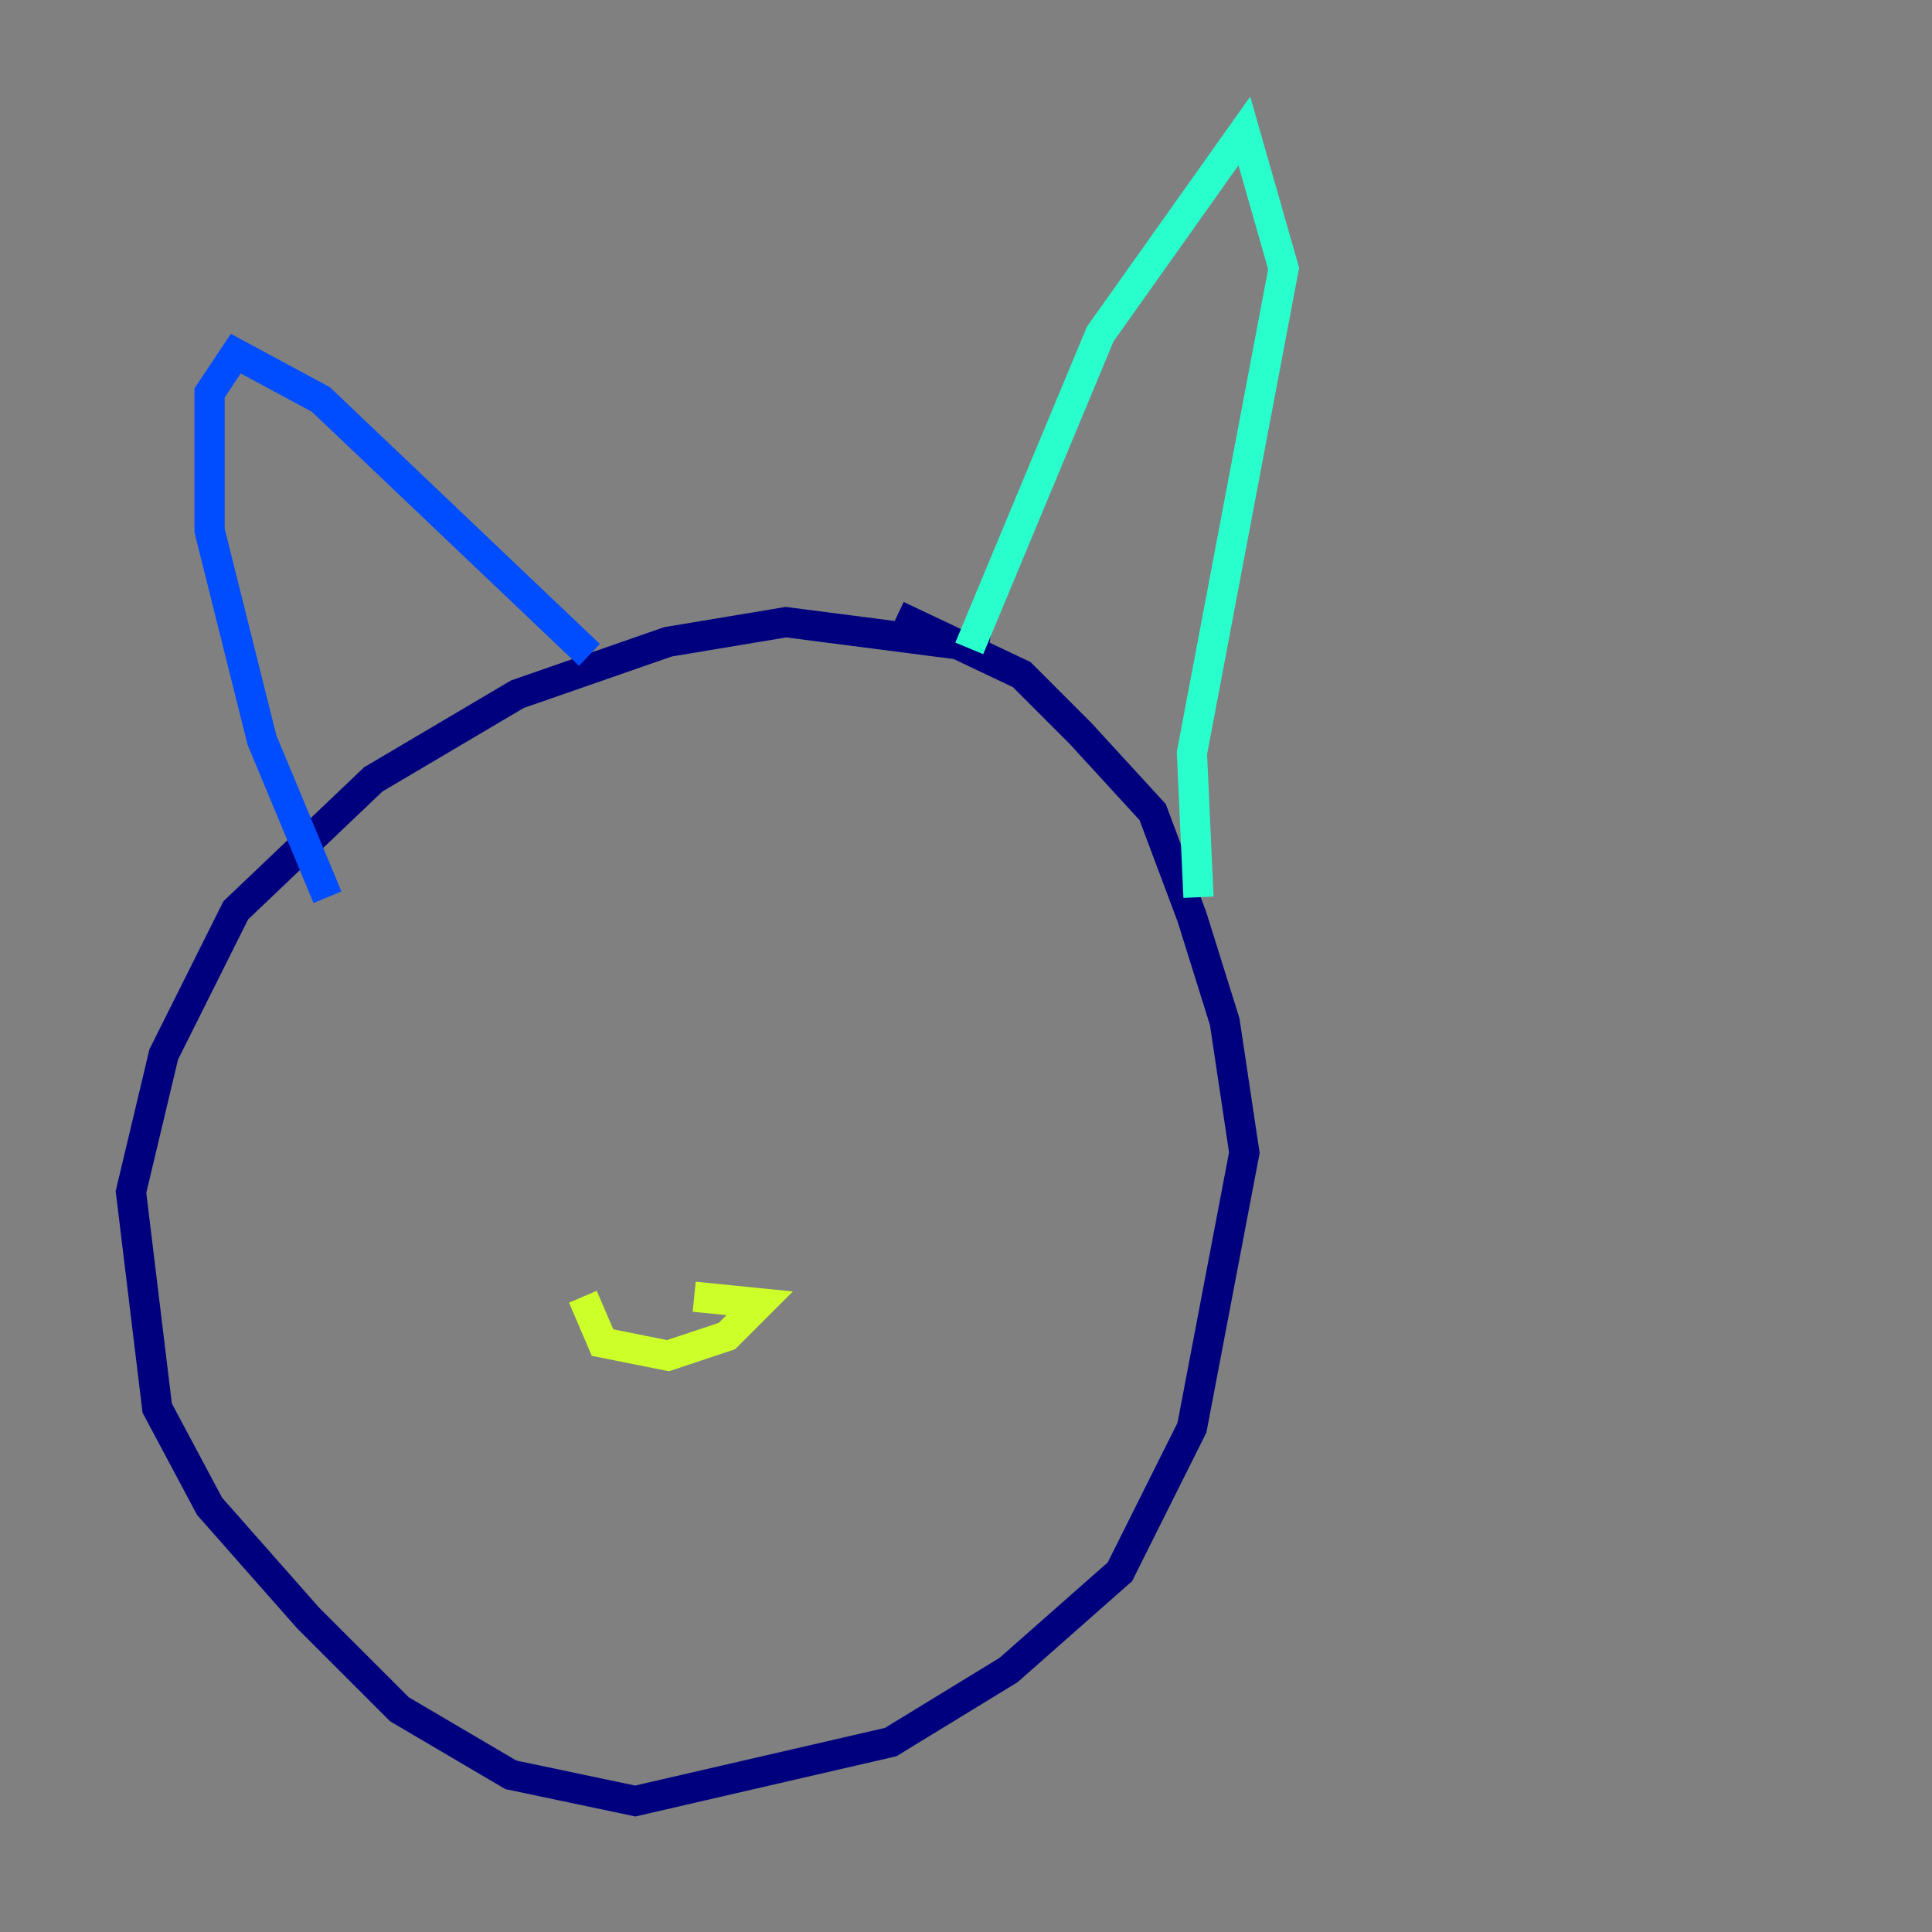<?xml version="1.0" encoding="utf-8" ?>
<svg baseProfile="tiny" height="128" version="1.2" viewBox="0,0,128,128" width="128" xmlns="http://www.w3.org/2000/svg" xmlns:ev="http://www.w3.org/2001/xml-events" xmlns:xlink="http://www.w3.org/1999/xlink"><rect x="0" y="0" width="128" height="128" fill="#808080" stroke="none"/><defs /><polyline fill="none" points="65.519,42.956 52.068,41.22 44.258,42.522 34.278,45.993 24.732,51.634 15.62,60.312 10.848,69.858 8.678,78.969 10.414,93.288 13.885,99.797 20.393,107.173 26.468,113.248 33.844,117.586 42.088,119.322 59.01,115.417 66.82,110.644 74.197,104.136 78.969,94.59 82.441,76.366 81.139,67.688 78.969,60.746 76.366,53.803 71.593,48.597 67.688,44.691 59.444,40.786" stroke="#00007f" stroke-width="2" /><polyline fill="none" points="21.695,59.444 17.356,49.031 13.885,35.146 13.885,26.034 15.62,23.43 21.261,26.468 39.051,43.39" stroke="#004cff" stroke-width="2" /><polyline fill="none" points="64.217,42.956 72.895,22.129 82.441,8.678 85.044,17.79 78.969,49.898 79.403,59.444" stroke="#29ffcd" stroke-width="2" /><polyline fill="none" points="38.617,85.912 39.919,88.949 44.258,89.817 48.163,88.515 50.332,86.346 45.993,85.912" stroke="#cdff29" stroke-width="2" /><polyline fill="none" points="52.502,86.78 52.502,86.78" stroke="#ff6700" stroke-width="2" /><polyline fill="none" points="54.671,89.817 54.671,89.817" stroke="#7f0000" stroke-width="2" /></svg>